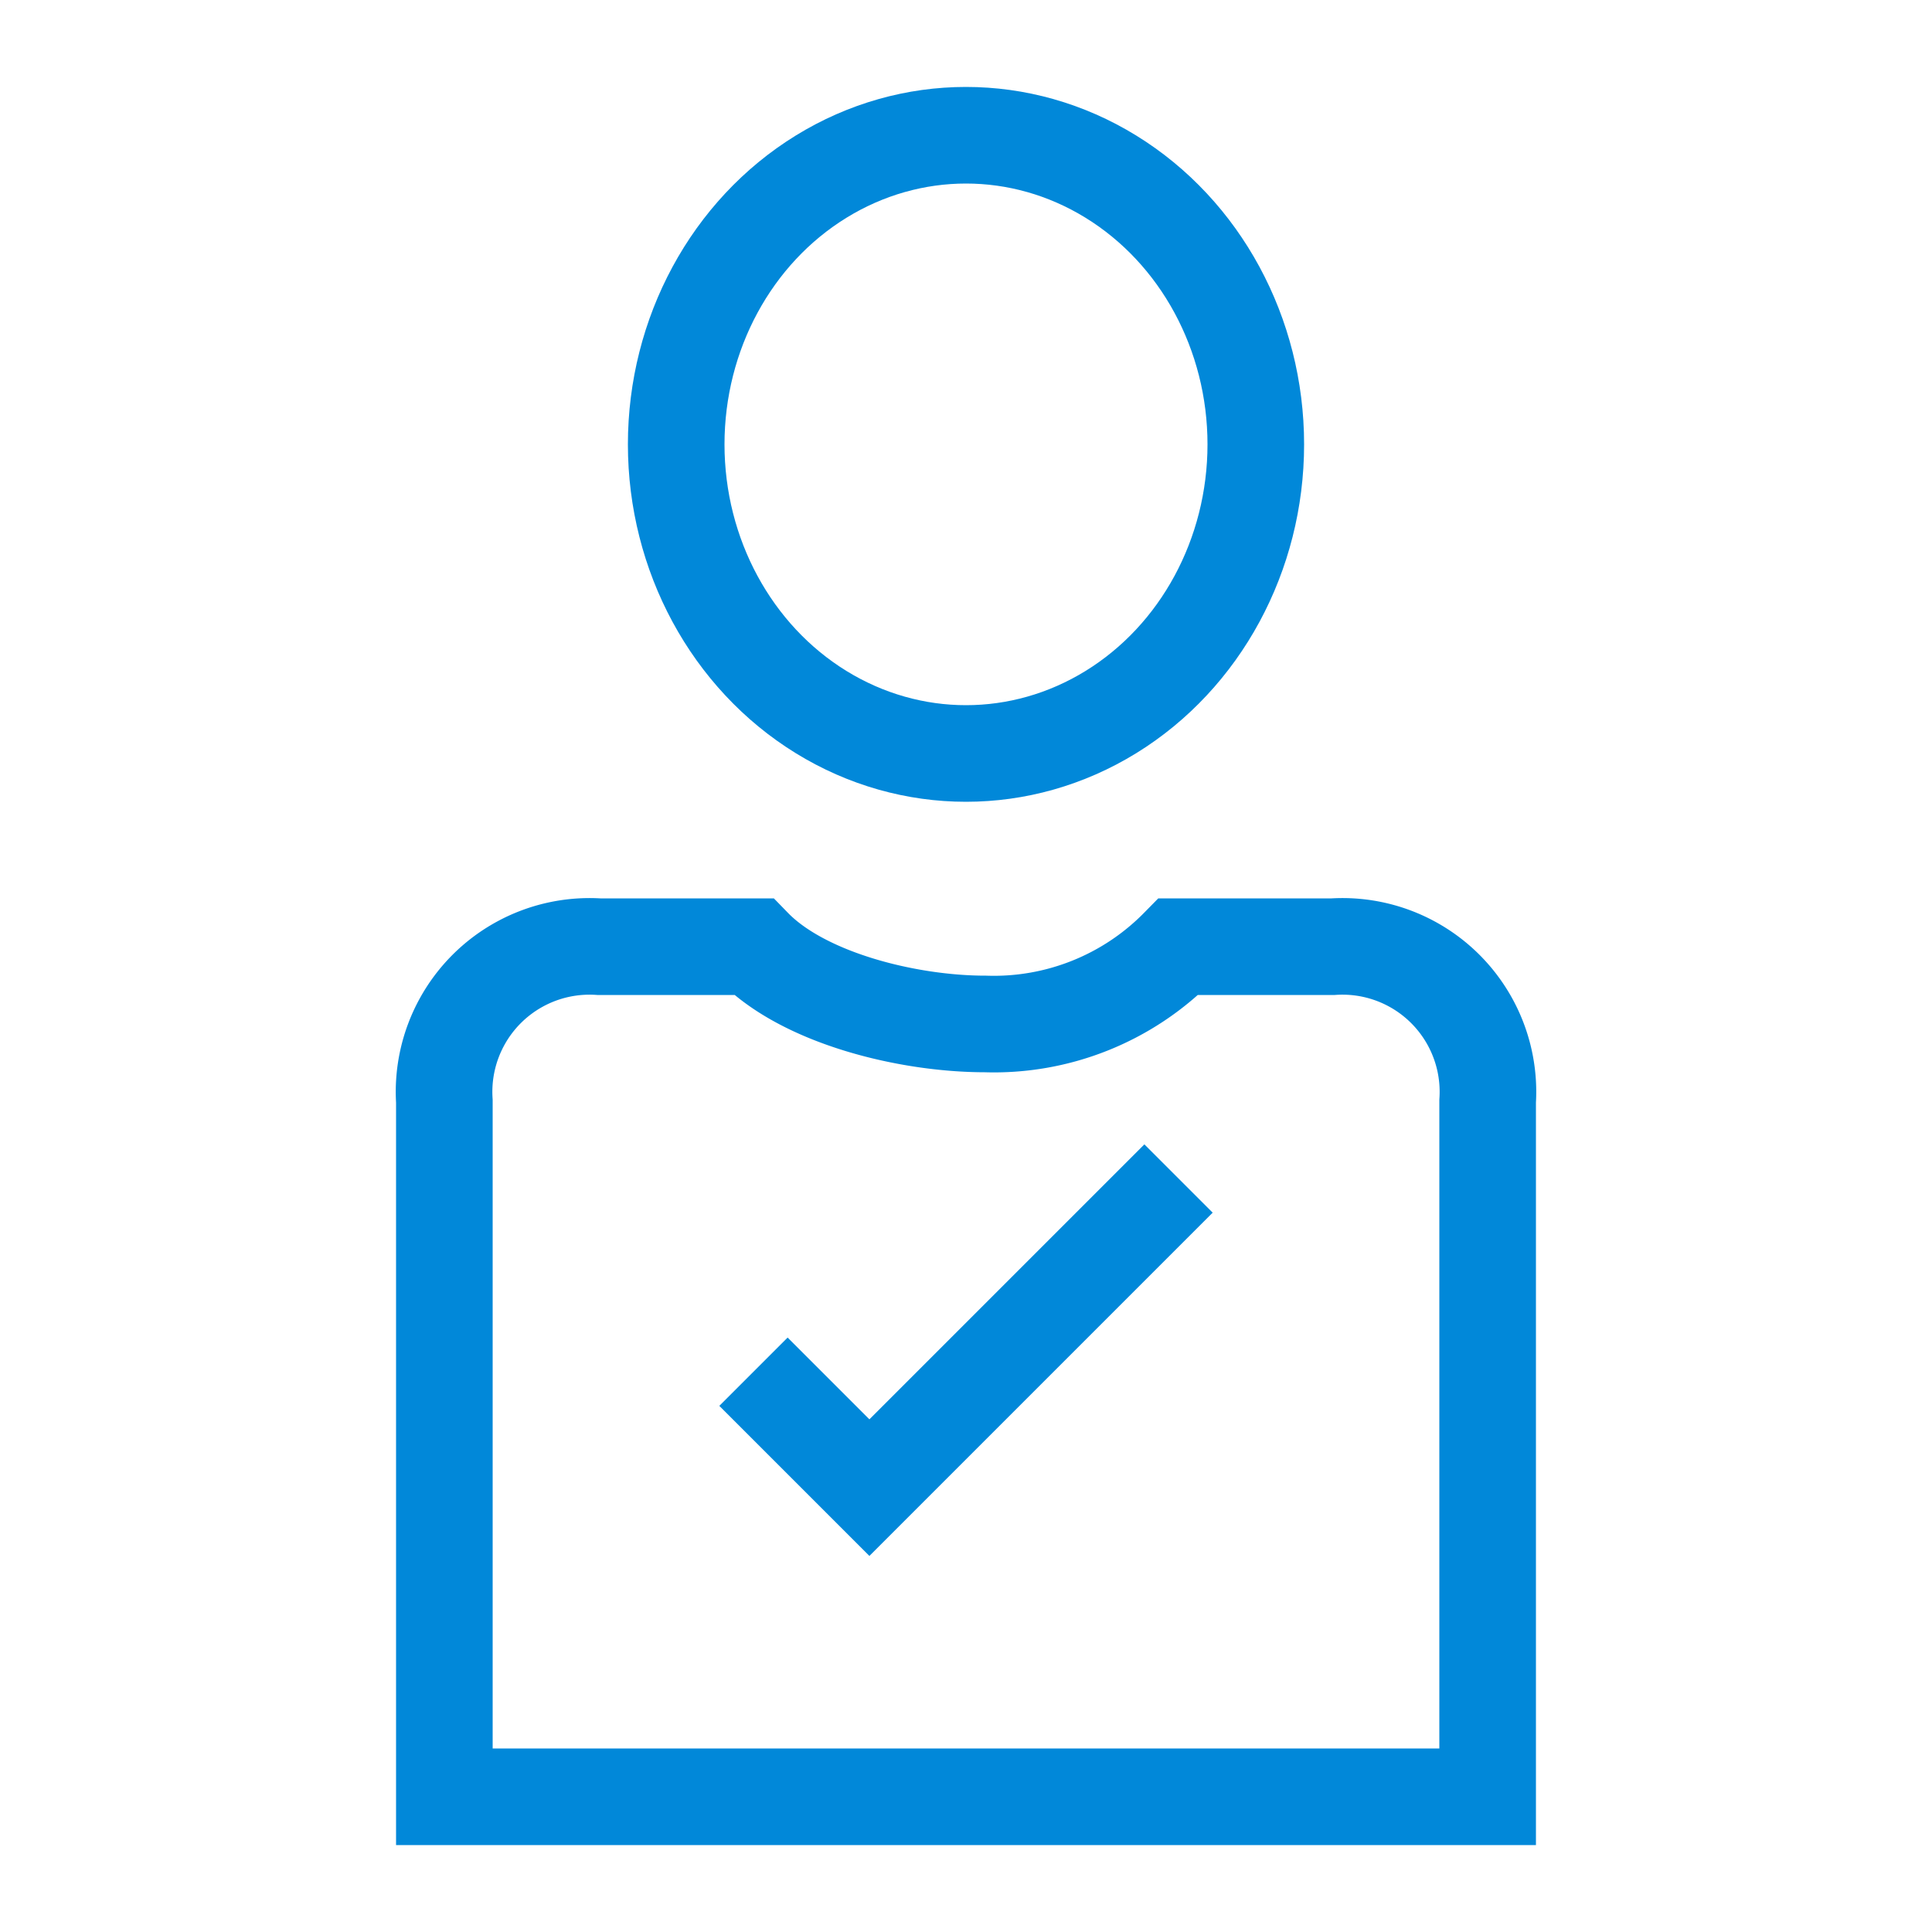 <svg xmlns="http://www.w3.org/2000/svg" width="50" height="50" viewBox="0 0 50 50"><rect width="50" height="50" fill="none"/><ellipse cx="7.5" cy="8" rx="7.5" ry="8" transform="translate(17.5 3.5)" fill="none" stroke="#0188d9" stroke-miterlimit="10" stroke-width="2.5"/><path d="M161.16,218.821l3,3,8-8" transform="translate(-141.66 -183.321)" fill="none" stroke="#0188d9" stroke-miterlimit="10" stroke-width="2.5"/><path d="M177.583,208.848h-4a6.7,6.7,0,0,1-5,2c-2.009,0-4.7-.664-6-2h-4a3.765,3.765,0,0,0-4,4v18h27v-18A3.764,3.764,0,0,0,177.583,208.848Z" transform="translate(-143.083 -184.348)" fill="none" stroke="#0188d9" stroke-miterlimit="10" stroke-width="2.5"/></svg>